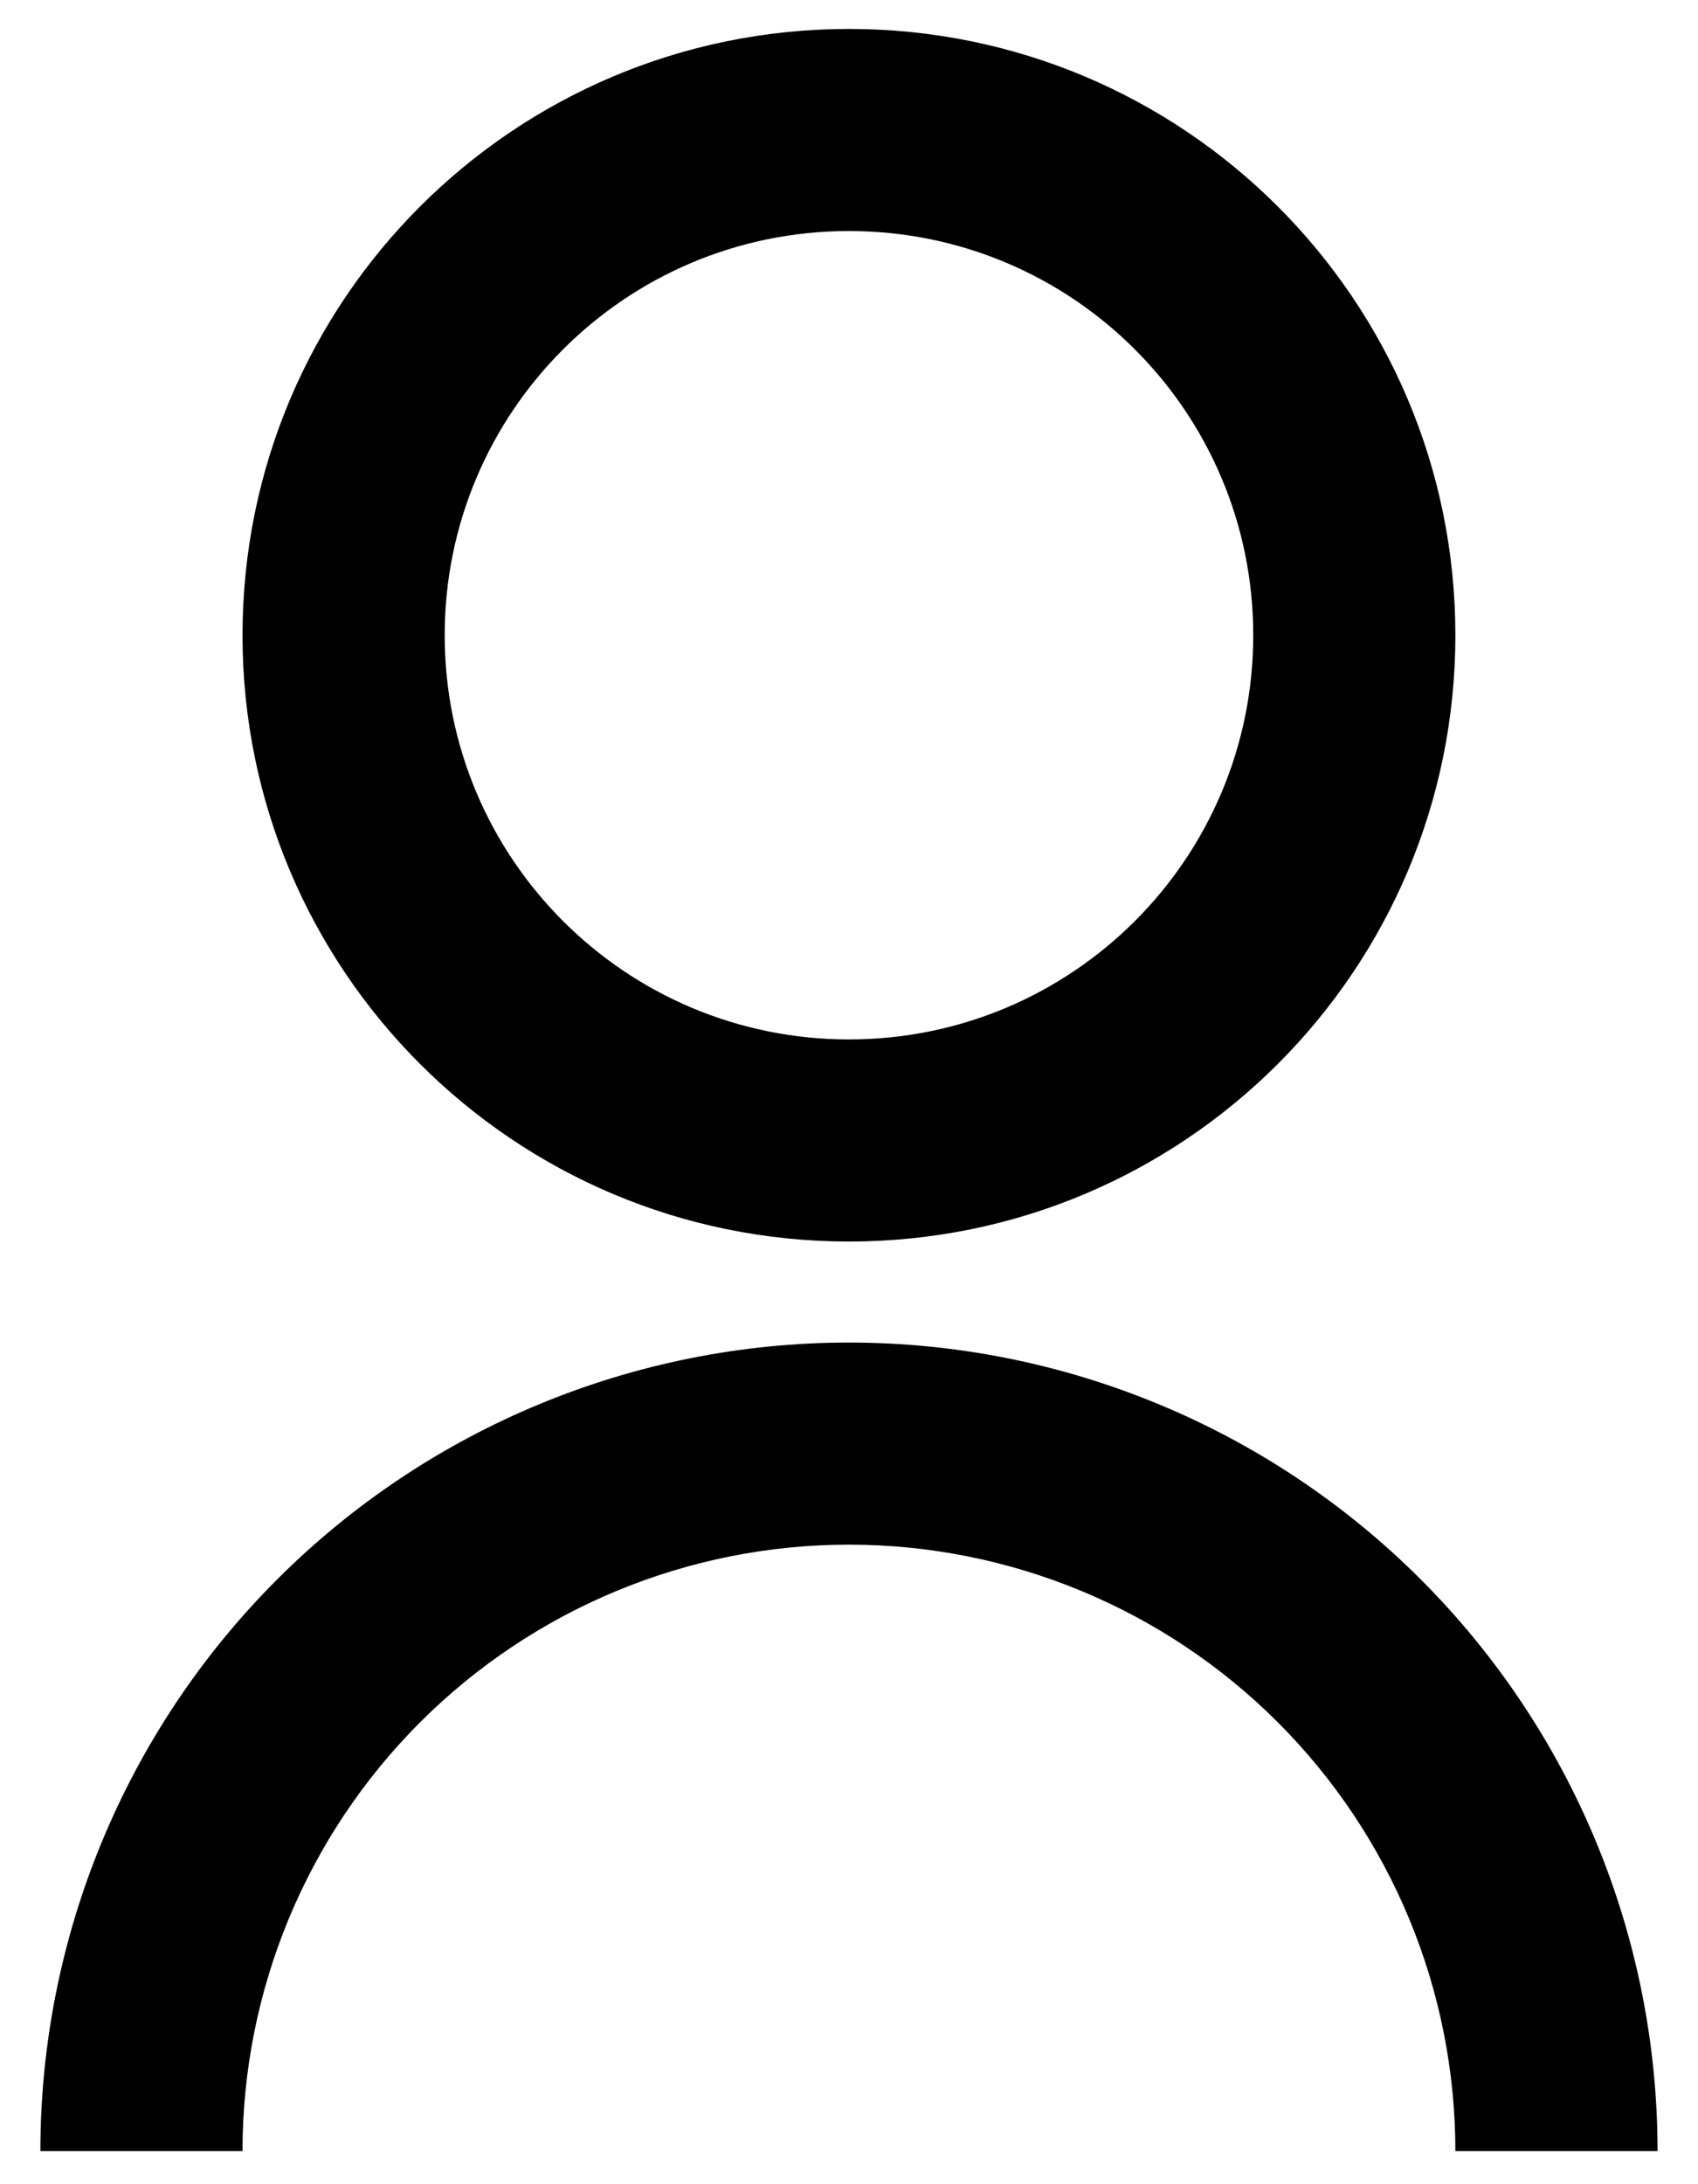 <svg width="28" height="36" viewBox="0 0 28 36" fill="none" xmlns="http://www.w3.org/2000/svg">
<path d="M0.666 35.453C0.666 31.919 2.071 28.53 4.571 26.031C7.072 23.532 10.463 22.128 13.999 22.128C17.536 22.128 20.927 23.532 23.427 26.031C25.928 28.53 27.333 31.919 27.333 35.453H23.999C23.999 32.802 22.946 30.261 21.07 28.386C19.195 26.512 16.651 25.459 13.999 25.459C11.347 25.459 8.804 26.512 6.928 28.386C5.053 30.261 3.999 32.802 3.999 35.453H0.666ZM13.999 20.463C8.474 20.463 3.999 15.991 3.999 10.47C3.999 4.949 8.474 0.477 13.999 0.477C19.524 0.477 23.999 4.949 23.999 10.47C23.999 15.991 19.524 20.463 13.999 20.463ZM13.999 17.132C17.683 17.132 20.666 14.151 20.666 10.47C20.666 6.789 17.683 3.808 13.999 3.808C10.316 3.808 7.333 6.789 7.333 10.47C7.333 14.151 10.316 17.132 13.999 17.132Z" fill="black"/>
</svg>
